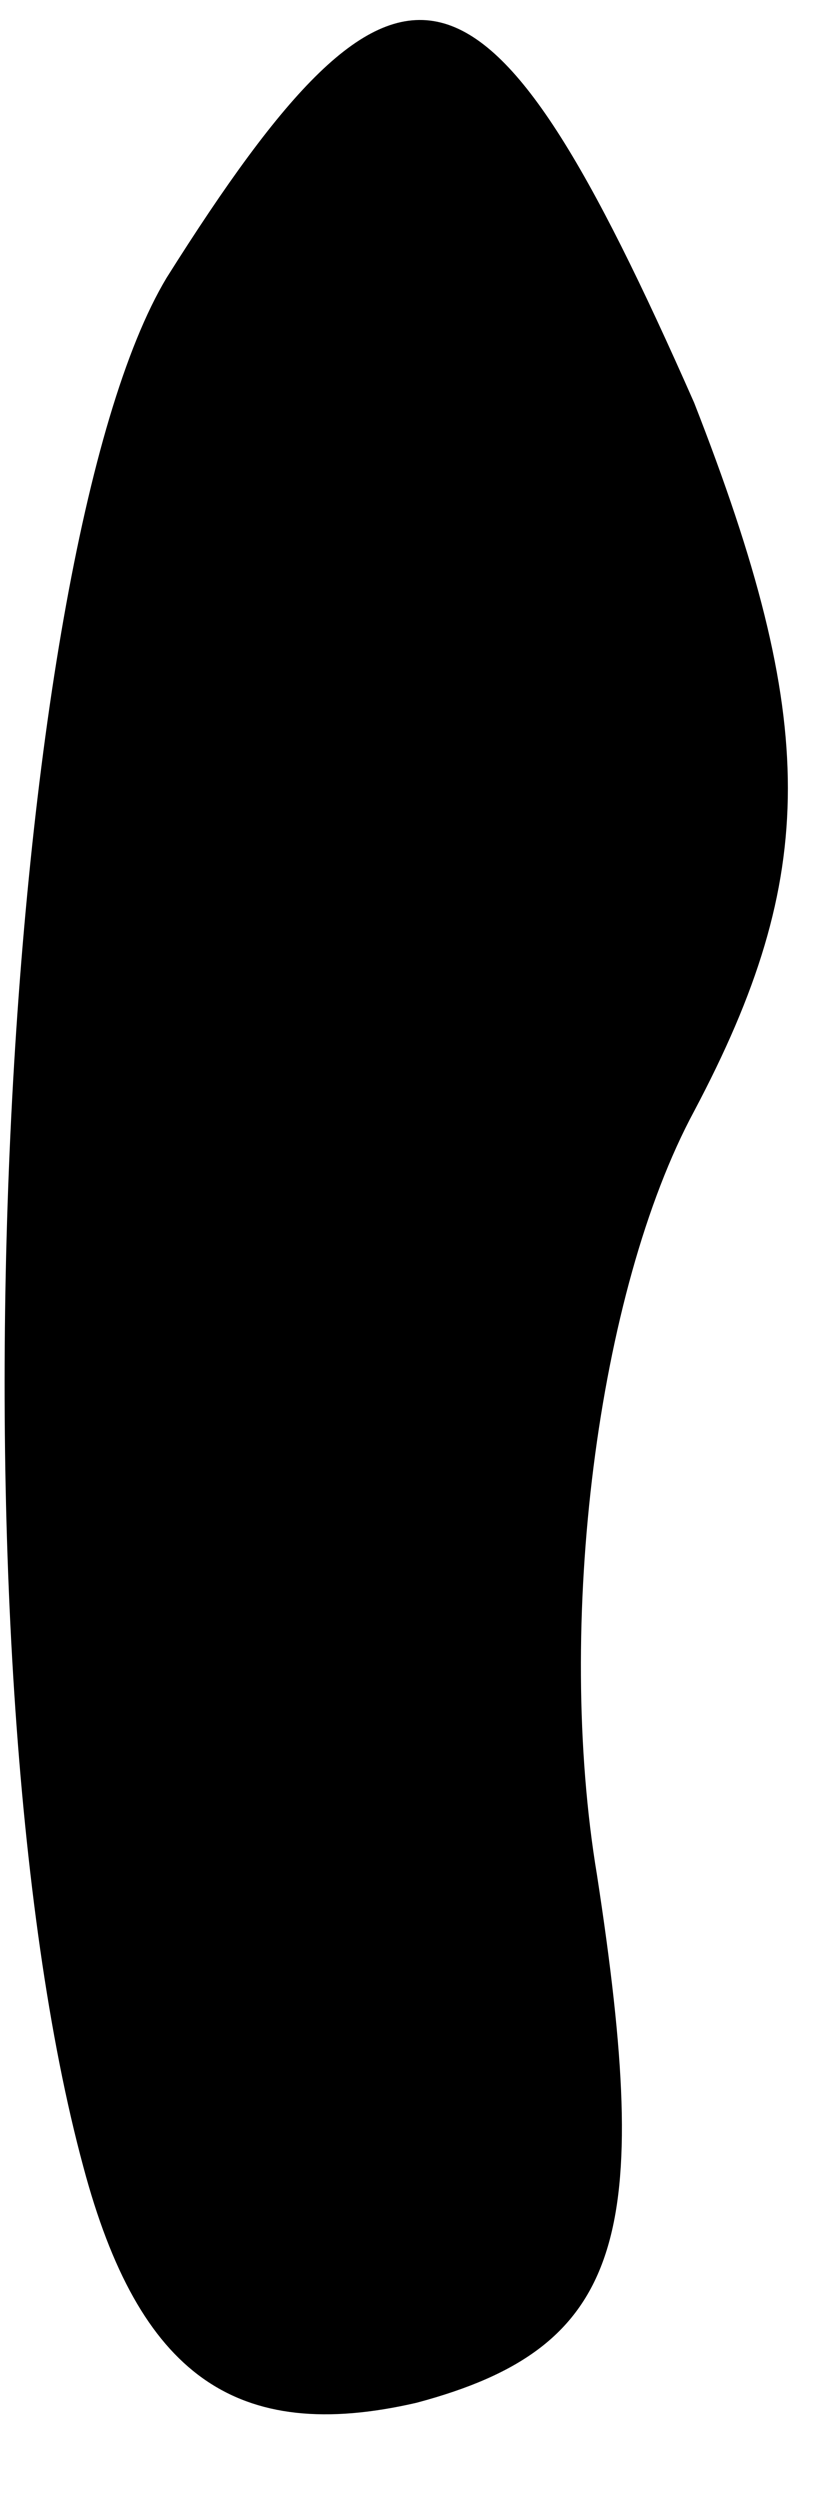 <?xml version="1.0" standalone="no"?>
<!DOCTYPE svg PUBLIC "-//W3C//DTD SVG 20010904//EN"
 "http://www.w3.org/TR/2001/REC-SVG-20010904/DTD/svg10.dtd">
<svg version="1.0" xmlns="http://www.w3.org/2000/svg"
 width="6pt" height="18pt" viewBox="0 0 6 18"
 preserveAspectRatio="xMidYMid meet">
<g transform="translate(0,18) scale(0.1,-0.1)"
fill="#000000" stroke="none">
<path fill="#000000" stroke="none" d="M12 160 c-12 -20 -16 -99 -6 -136 4
-15 11 -20 24 -17 15 4 17 12 13 38 -3 18 0 42 7 55 9 17 9 28 0 51 -15 34
-21 36 -38 9z"/>
</g>
</svg>
